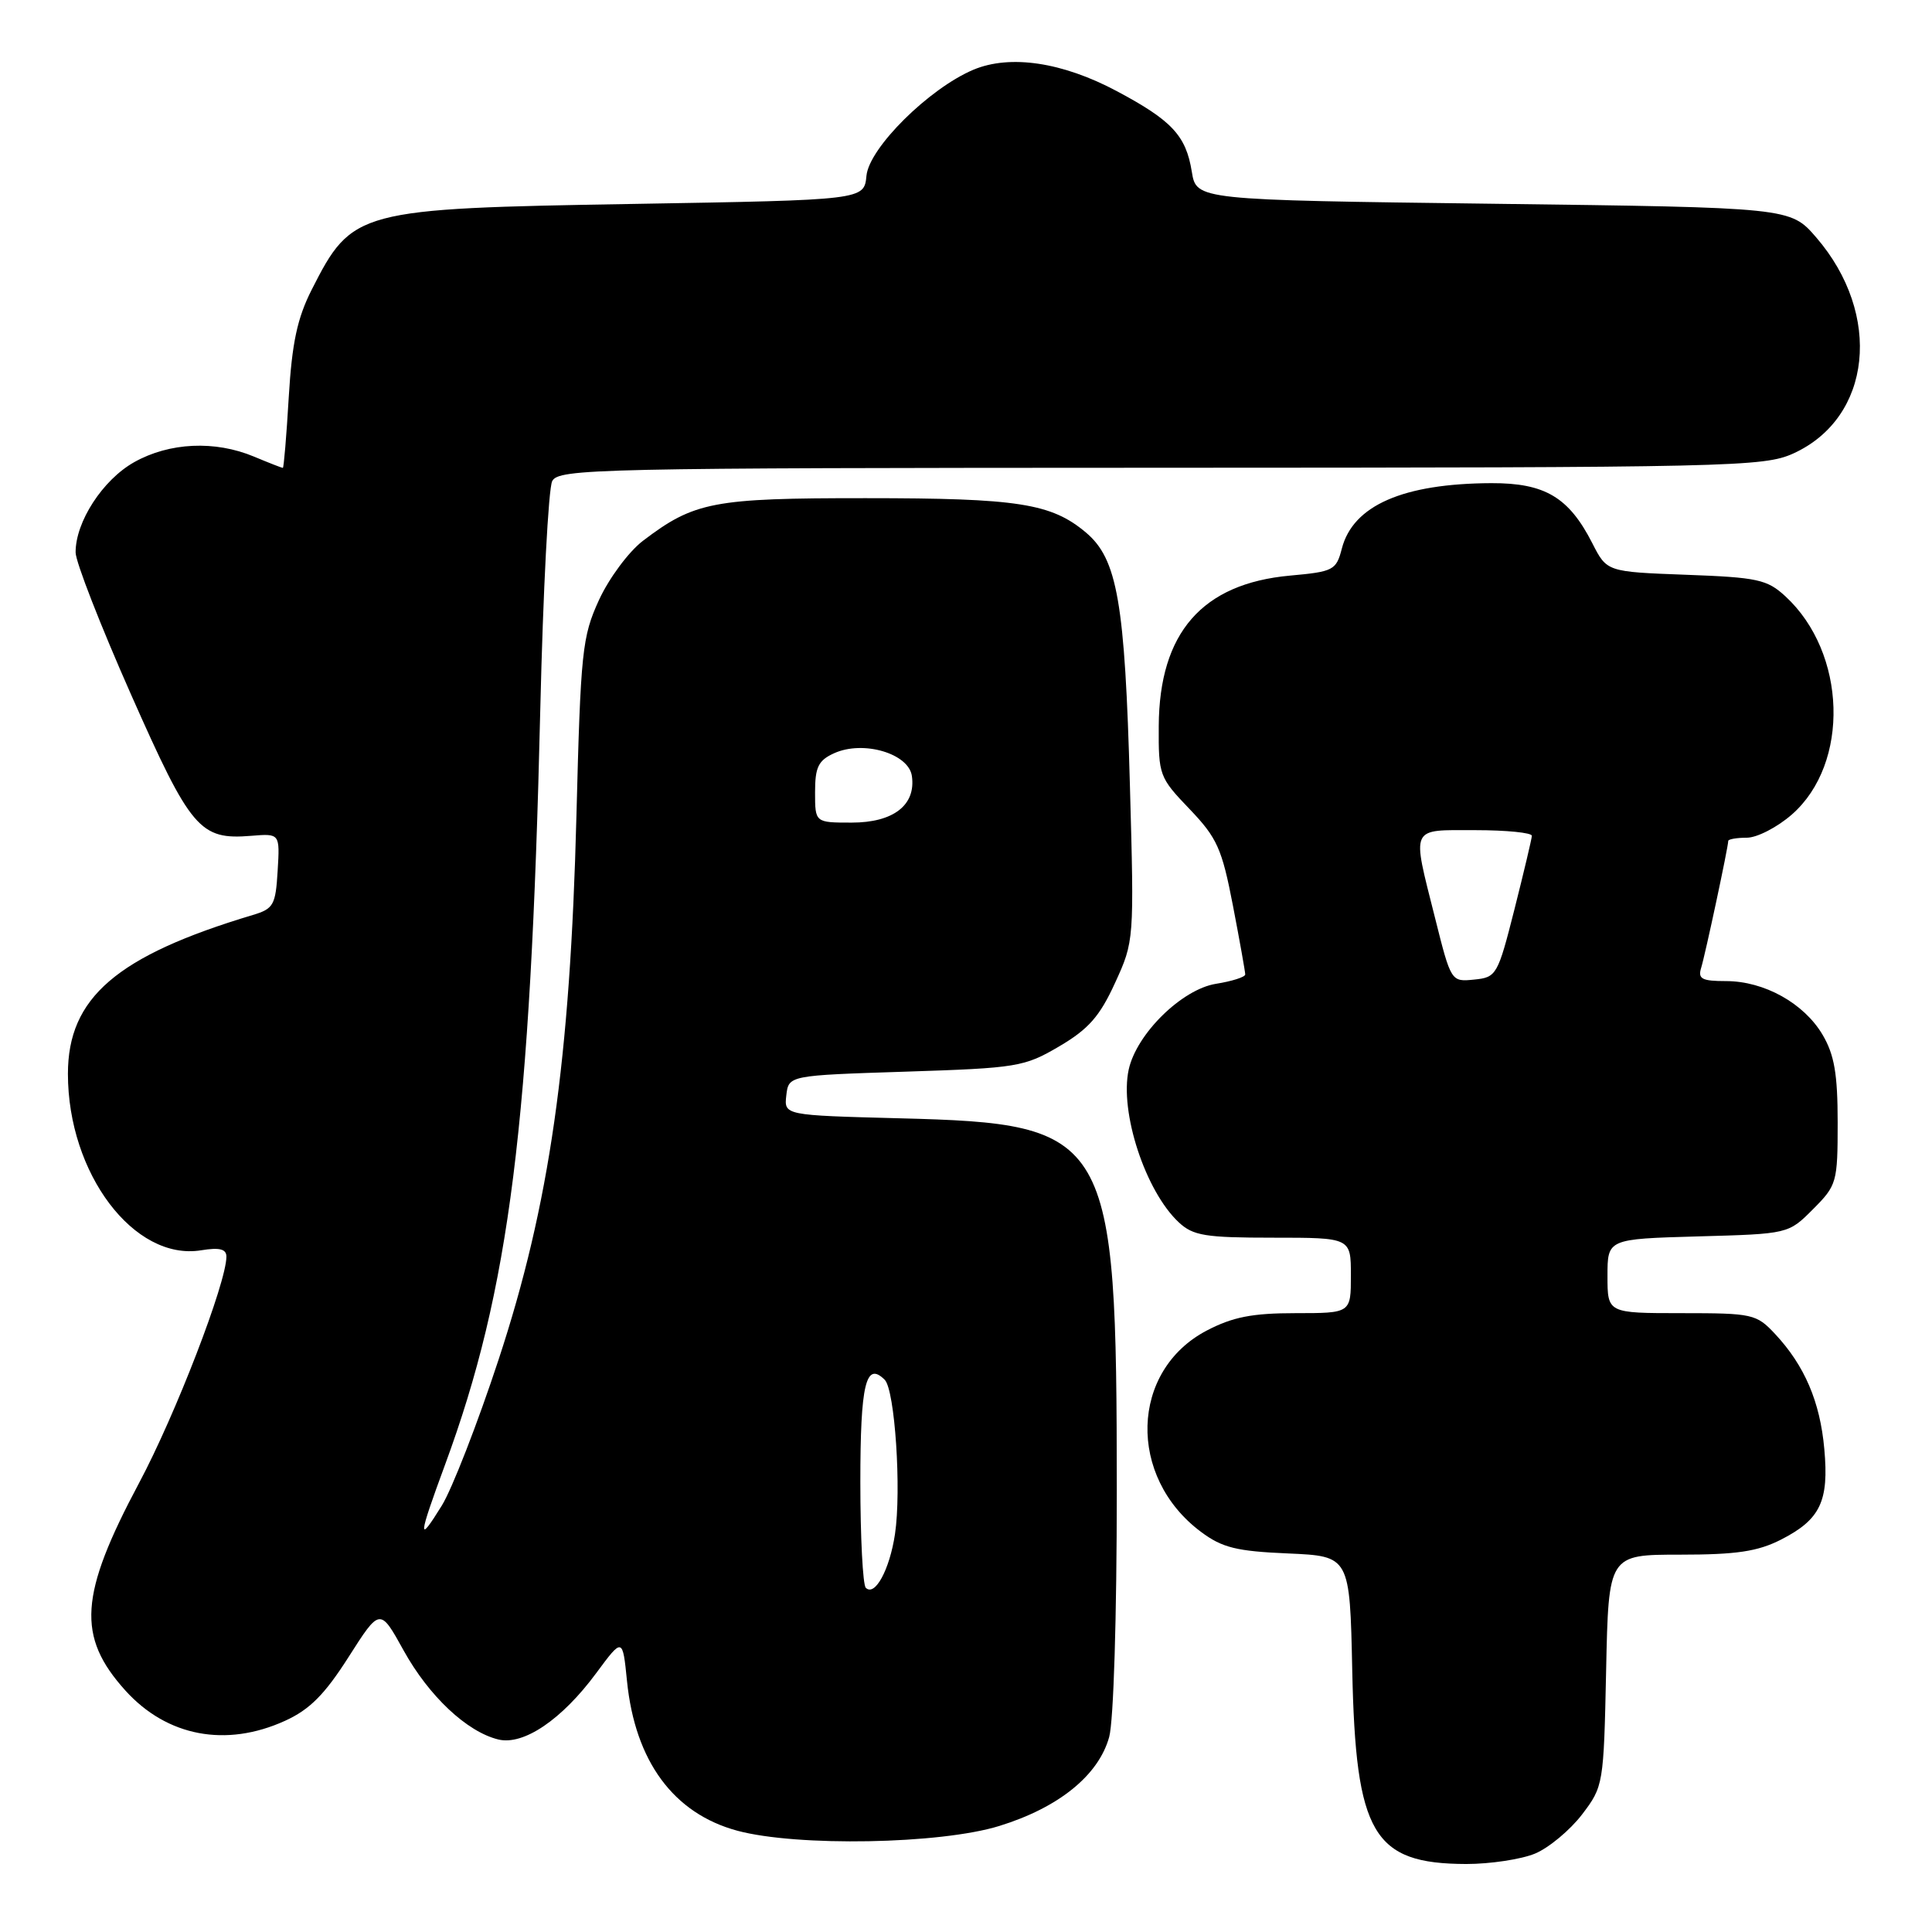 <?xml version="1.0" encoding="UTF-8" standalone="no"?>
<!DOCTYPE svg PUBLIC "-//W3C//DTD SVG 1.1//EN" "http://www.w3.org/Graphics/SVG/1.1/DTD/svg11.dtd" >
<svg xmlns="http://www.w3.org/2000/svg" xmlns:xlink="http://www.w3.org/1999/xlink" version="1.1" viewBox="0 0 256 256">
 <g >
 <path fill="currentColor"
d=" M 203.40 245.61 C 205.24 244.84 208.03 242.51 209.62 240.44 C 212.46 236.71 212.50 236.47 212.82 221.33 C 213.14 206.00 213.14 206.00 222.61 206.00 C 230.11 206.00 232.90 205.58 236.01 204.00 C 241.21 201.34 242.36 198.92 241.73 192.00 C 241.17 185.73 239.11 180.93 235.20 176.75 C 232.73 174.11 232.23 174.00 222.81 174.00 C 213.00 174.00 213.00 174.00 213.00 169.08 C 213.00 164.17 213.00 164.17 224.98 163.83 C 236.97 163.50 236.97 163.50 240.23 160.23 C 243.39 157.06 243.50 156.69 243.50 148.73 C 243.50 142.30 243.06 139.76 241.50 137.11 C 239.03 132.93 233.76 130.00 228.70 130.00 C 225.51 130.00 224.96 129.71 225.41 128.25 C 225.96 126.47 229.00 112.23 229.00 111.43 C 229.00 111.20 230.11 111.00 231.47 111.00 C 232.82 111.00 235.51 109.61 237.44 107.92 C 245.14 101.16 244.70 86.51 236.58 79.02 C 234.15 76.78 232.89 76.51 223.41 76.16 C 212.92 75.77 212.92 75.77 210.99 71.98 C 207.88 65.88 204.71 64.00 197.62 64.02 C 185.91 64.07 179.28 66.97 177.80 72.69 C 177.06 75.56 176.69 75.75 170.94 76.27 C 159.29 77.33 153.61 83.84 153.54 96.20 C 153.50 102.72 153.62 103.03 157.62 107.20 C 161.28 111.03 161.91 112.43 163.37 120.00 C 164.27 124.67 165.00 128.78 165.00 129.12 C 165.00 129.46 163.26 130.02 161.12 130.36 C 156.60 131.09 150.60 136.98 149.56 141.72 C 148.33 147.34 151.77 157.84 156.20 161.97 C 158.10 163.74 159.71 164.00 168.69 164.00 C 179.00 164.00 179.00 164.00 179.00 169.00 C 179.00 174.00 179.00 174.00 171.66 174.00 C 165.93 174.00 163.34 174.51 159.91 176.30 C 149.75 181.61 149.36 195.70 159.15 202.99 C 161.95 205.08 163.85 205.55 170.68 205.84 C 178.86 206.20 178.86 206.20 179.18 221.35 C 179.64 243.05 181.94 246.95 194.28 246.99 C 197.46 246.99 201.57 246.37 203.40 245.61 Z  M 132.41 241.95 C 140.28 239.52 145.56 235.25 146.97 230.17 C 147.56 228.06 147.98 214.16 147.98 197.50 C 147.96 150.15 147.23 148.90 119.19 148.18 C 103.89 147.78 103.89 147.78 104.19 145.14 C 104.50 142.50 104.50 142.50 120.00 142.00 C 134.80 141.52 135.72 141.37 140.35 138.65 C 144.23 136.37 145.72 134.68 147.75 130.24 C 150.28 124.72 150.29 124.60 149.72 104.09 C 149.06 79.81 148.06 74.07 143.89 70.56 C 139.30 66.70 134.91 66.01 114.72 66.01 C 94.48 66.00 92.00 66.48 85.18 71.67 C 83.30 73.11 80.69 76.63 79.37 79.50 C 77.14 84.37 76.94 86.27 76.38 108.11 C 75.55 140.58 72.82 159.63 66.07 180.14 C 63.29 188.59 59.90 197.30 58.54 199.50 C 55.31 204.72 55.38 203.82 58.99 194.03 C 67.52 170.88 70.30 148.84 71.59 94.00 C 71.96 78.32 72.67 64.71 73.17 63.75 C 74.02 62.11 78.89 62.00 153.79 61.98 C 229.49 61.96 233.71 61.86 237.62 60.09 C 248.03 55.36 249.48 41.68 240.65 31.45 C 237.23 27.50 237.23 27.50 197.88 27.00 C 158.53 26.50 158.53 26.50 157.92 22.75 C 157.15 17.97 155.28 15.96 147.97 12.07 C 140.77 8.23 133.84 7.20 128.98 9.24 C 123.11 11.72 115.17 19.58 114.81 23.29 C 114.50 26.50 114.50 26.50 84.00 27.02 C 47.29 27.64 46.67 27.81 41.30 38.39 C 39.39 42.16 38.69 45.43 38.26 52.64 C 37.96 57.79 37.60 62.00 37.48 62.00 C 37.35 62.00 35.63 61.33 33.65 60.50 C 28.48 58.34 22.45 58.62 17.78 61.24 C 13.60 63.59 9.99 69.17 10.02 73.21 C 10.03 74.47 13.33 82.92 17.35 92.00 C 25.29 109.92 26.47 111.31 33.29 110.75 C 37.09 110.44 37.09 110.44 36.79 115.39 C 36.52 119.92 36.25 120.42 33.50 121.24 C 15.46 126.65 9.00 132.20 9.00 142.29 C 9.00 155.50 17.77 167.11 26.65 165.67 C 29.09 165.27 30.00 165.50 30.00 166.51 C 30.00 169.97 23.26 187.45 18.43 196.50 C 10.51 211.36 10.15 216.84 16.62 224.01 C 22.12 230.09 29.93 231.58 37.76 228.02 C 41.02 226.54 43.01 224.55 46.19 219.56 C 50.35 213.03 50.35 213.03 53.49 218.71 C 56.84 224.75 61.87 229.48 66.03 230.49 C 69.37 231.30 74.44 227.87 79.00 221.70 C 82.50 216.97 82.50 216.97 83.08 222.74 C 84.15 233.38 89.25 240.30 97.70 242.58 C 105.63 244.71 124.60 244.37 132.41 241.95 Z  M 190.14 121.59 C 187.06 109.33 186.75 110.00 195.50 110.00 C 199.62 110.00 202.99 110.34 202.98 110.75 C 202.96 111.16 201.92 115.55 200.67 120.50 C 198.46 129.22 198.29 129.51 195.33 129.80 C 192.28 130.11 192.27 130.09 190.14 121.59 Z  M 114.72 210.39 C 114.33 209.99 114.00 203.69 114.00 196.39 C 114.00 183.38 114.73 180.33 117.23 182.83 C 118.58 184.18 119.46 197.45 118.59 203.28 C 117.88 208.00 115.93 211.59 114.72 210.39 Z  M 108.00 104.98 C 108.00 101.65 108.43 100.76 110.52 99.81 C 114.36 98.06 120.41 99.83 120.83 102.83 C 121.38 106.68 118.38 109.00 112.85 109.00 C 108.00 109.00 108.00 109.00 108.00 104.98 Z "/>
</g>
</svg>